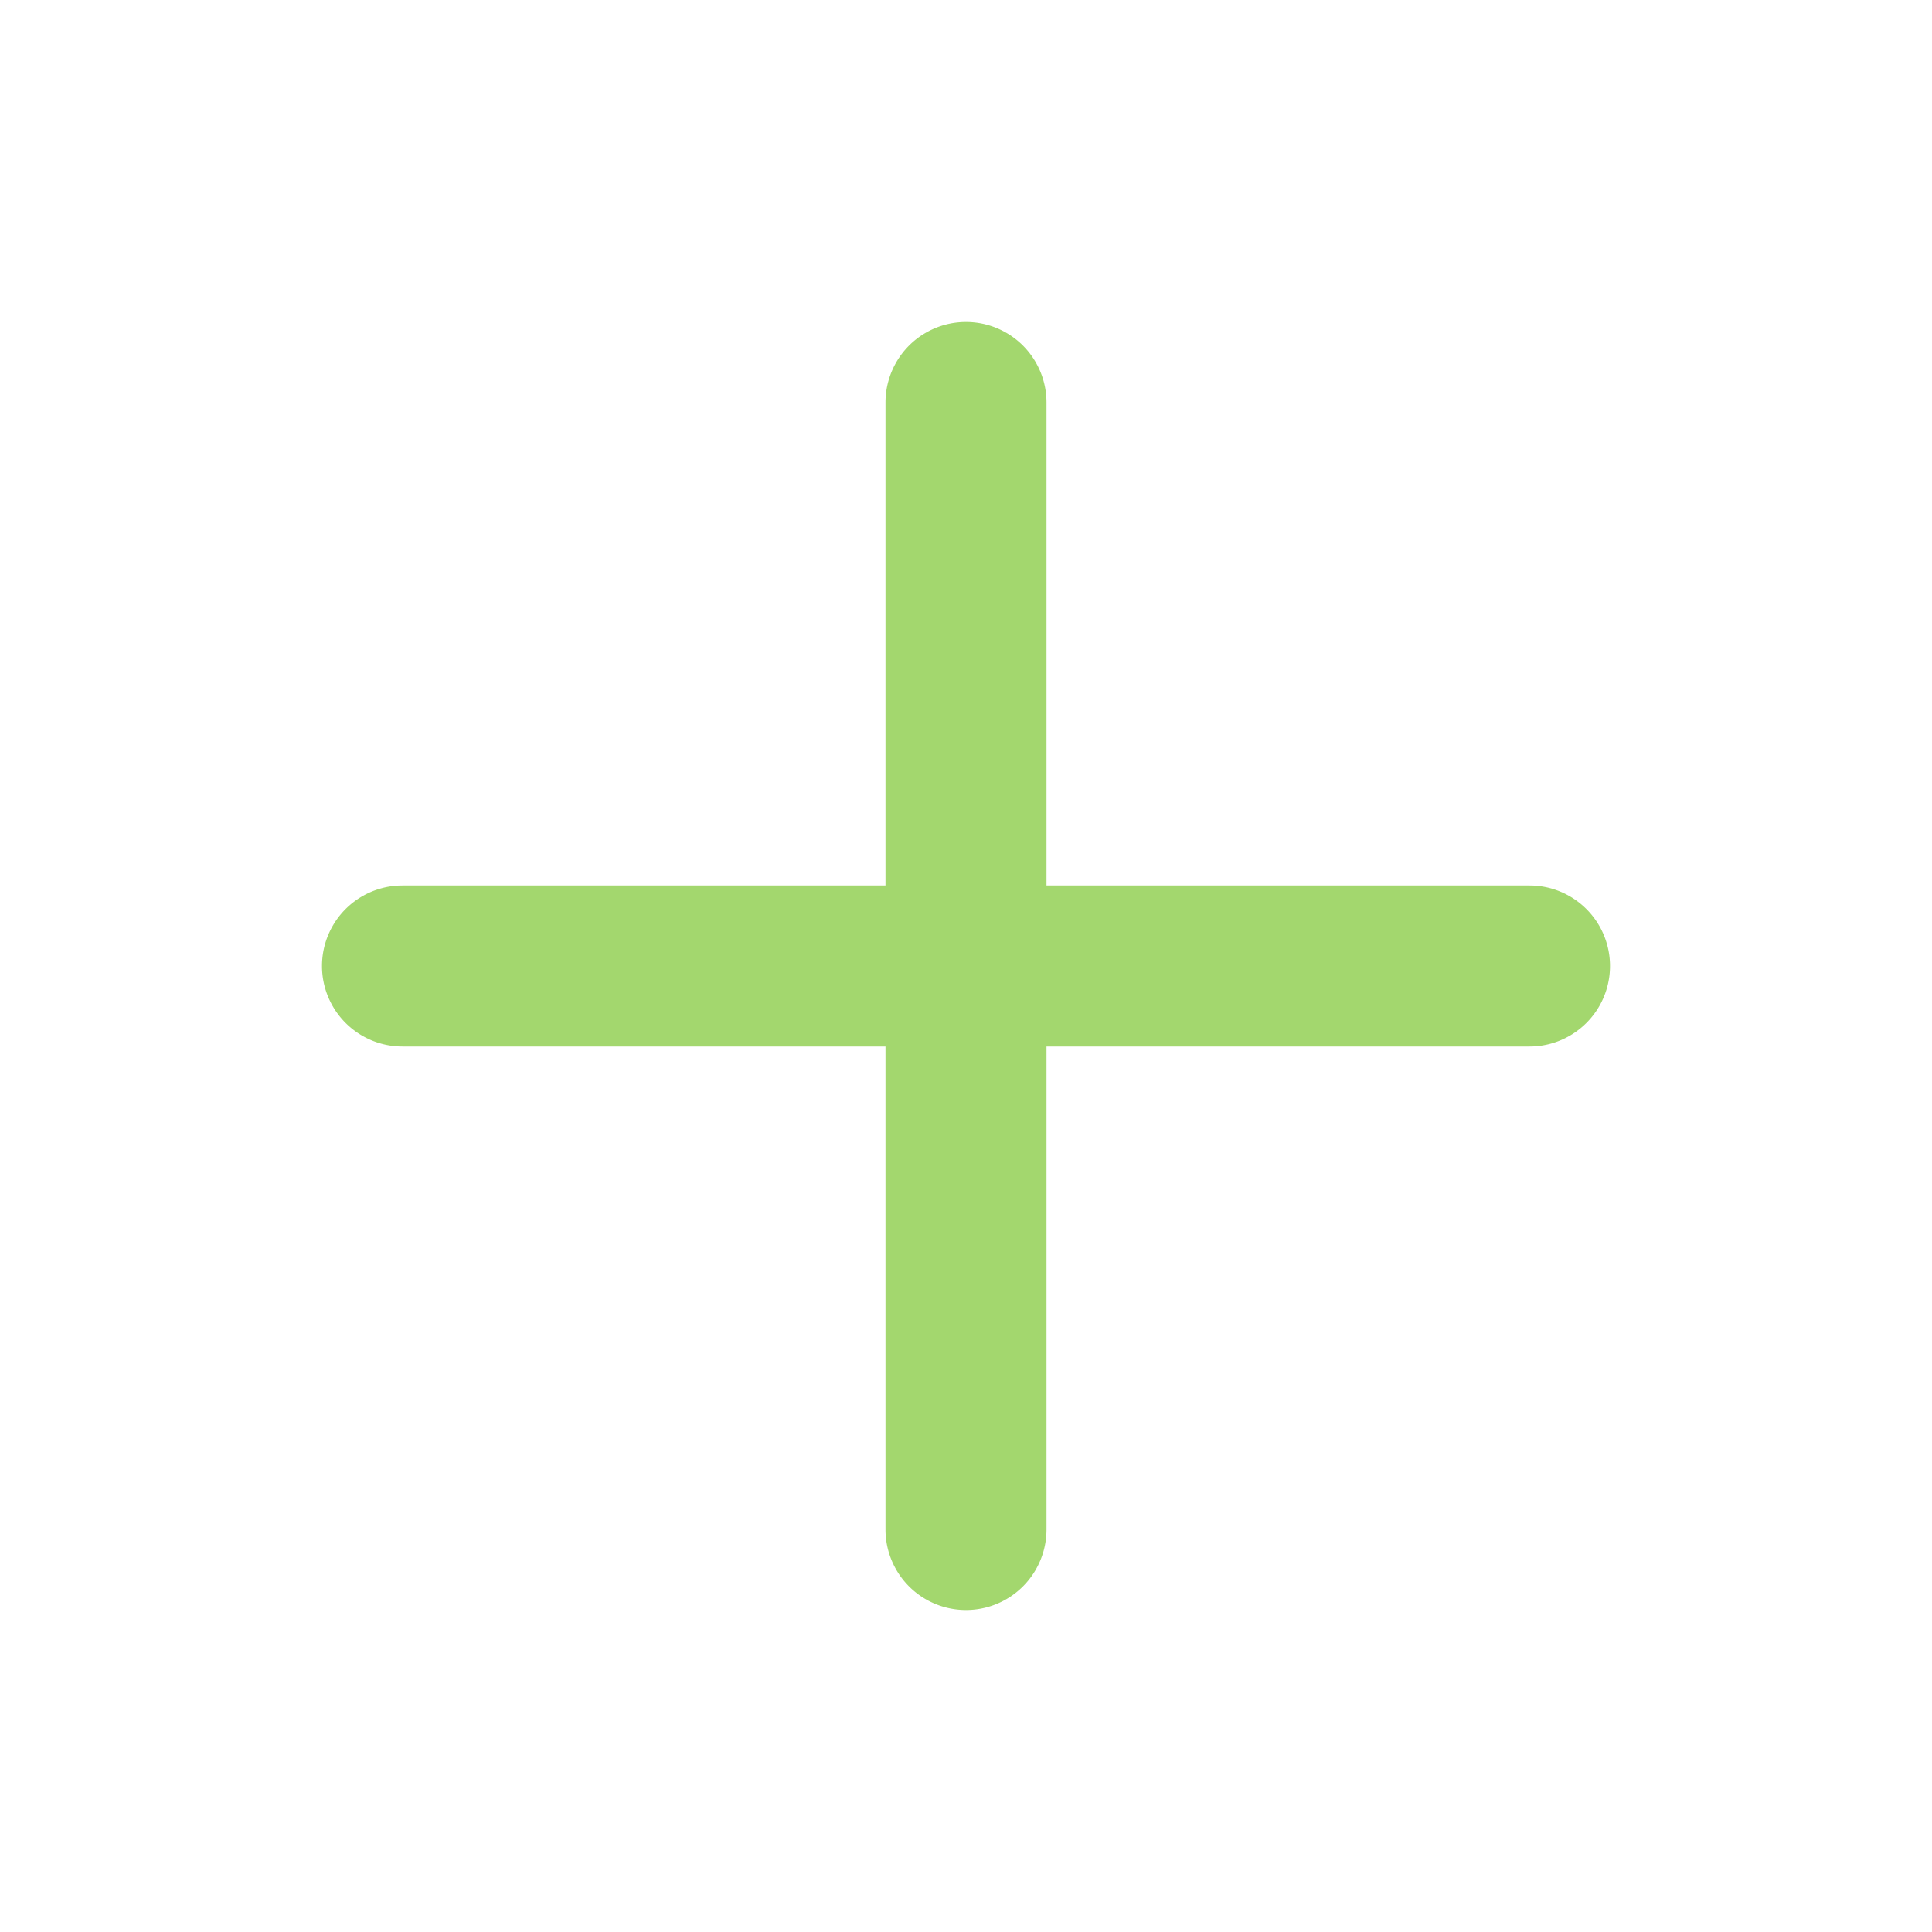 <svg fill="#A3D76E" xmlns="http://www.w3.org/2000/svg" viewBox="0 0 24 24"><g data-name="Layer 2"><g data-name="plus"><rect width="24" height="24" transform="rotate(180 12 12)" opacity="0"/><path d="M19 11h-6V5a1 1 0 0 0-2 0v6H5a1 1 0 0 0 0 2h6v6a1 1 0 0 0 2 0v-6h6a1 1 0 0 0 0-2z"/></g></g></svg>